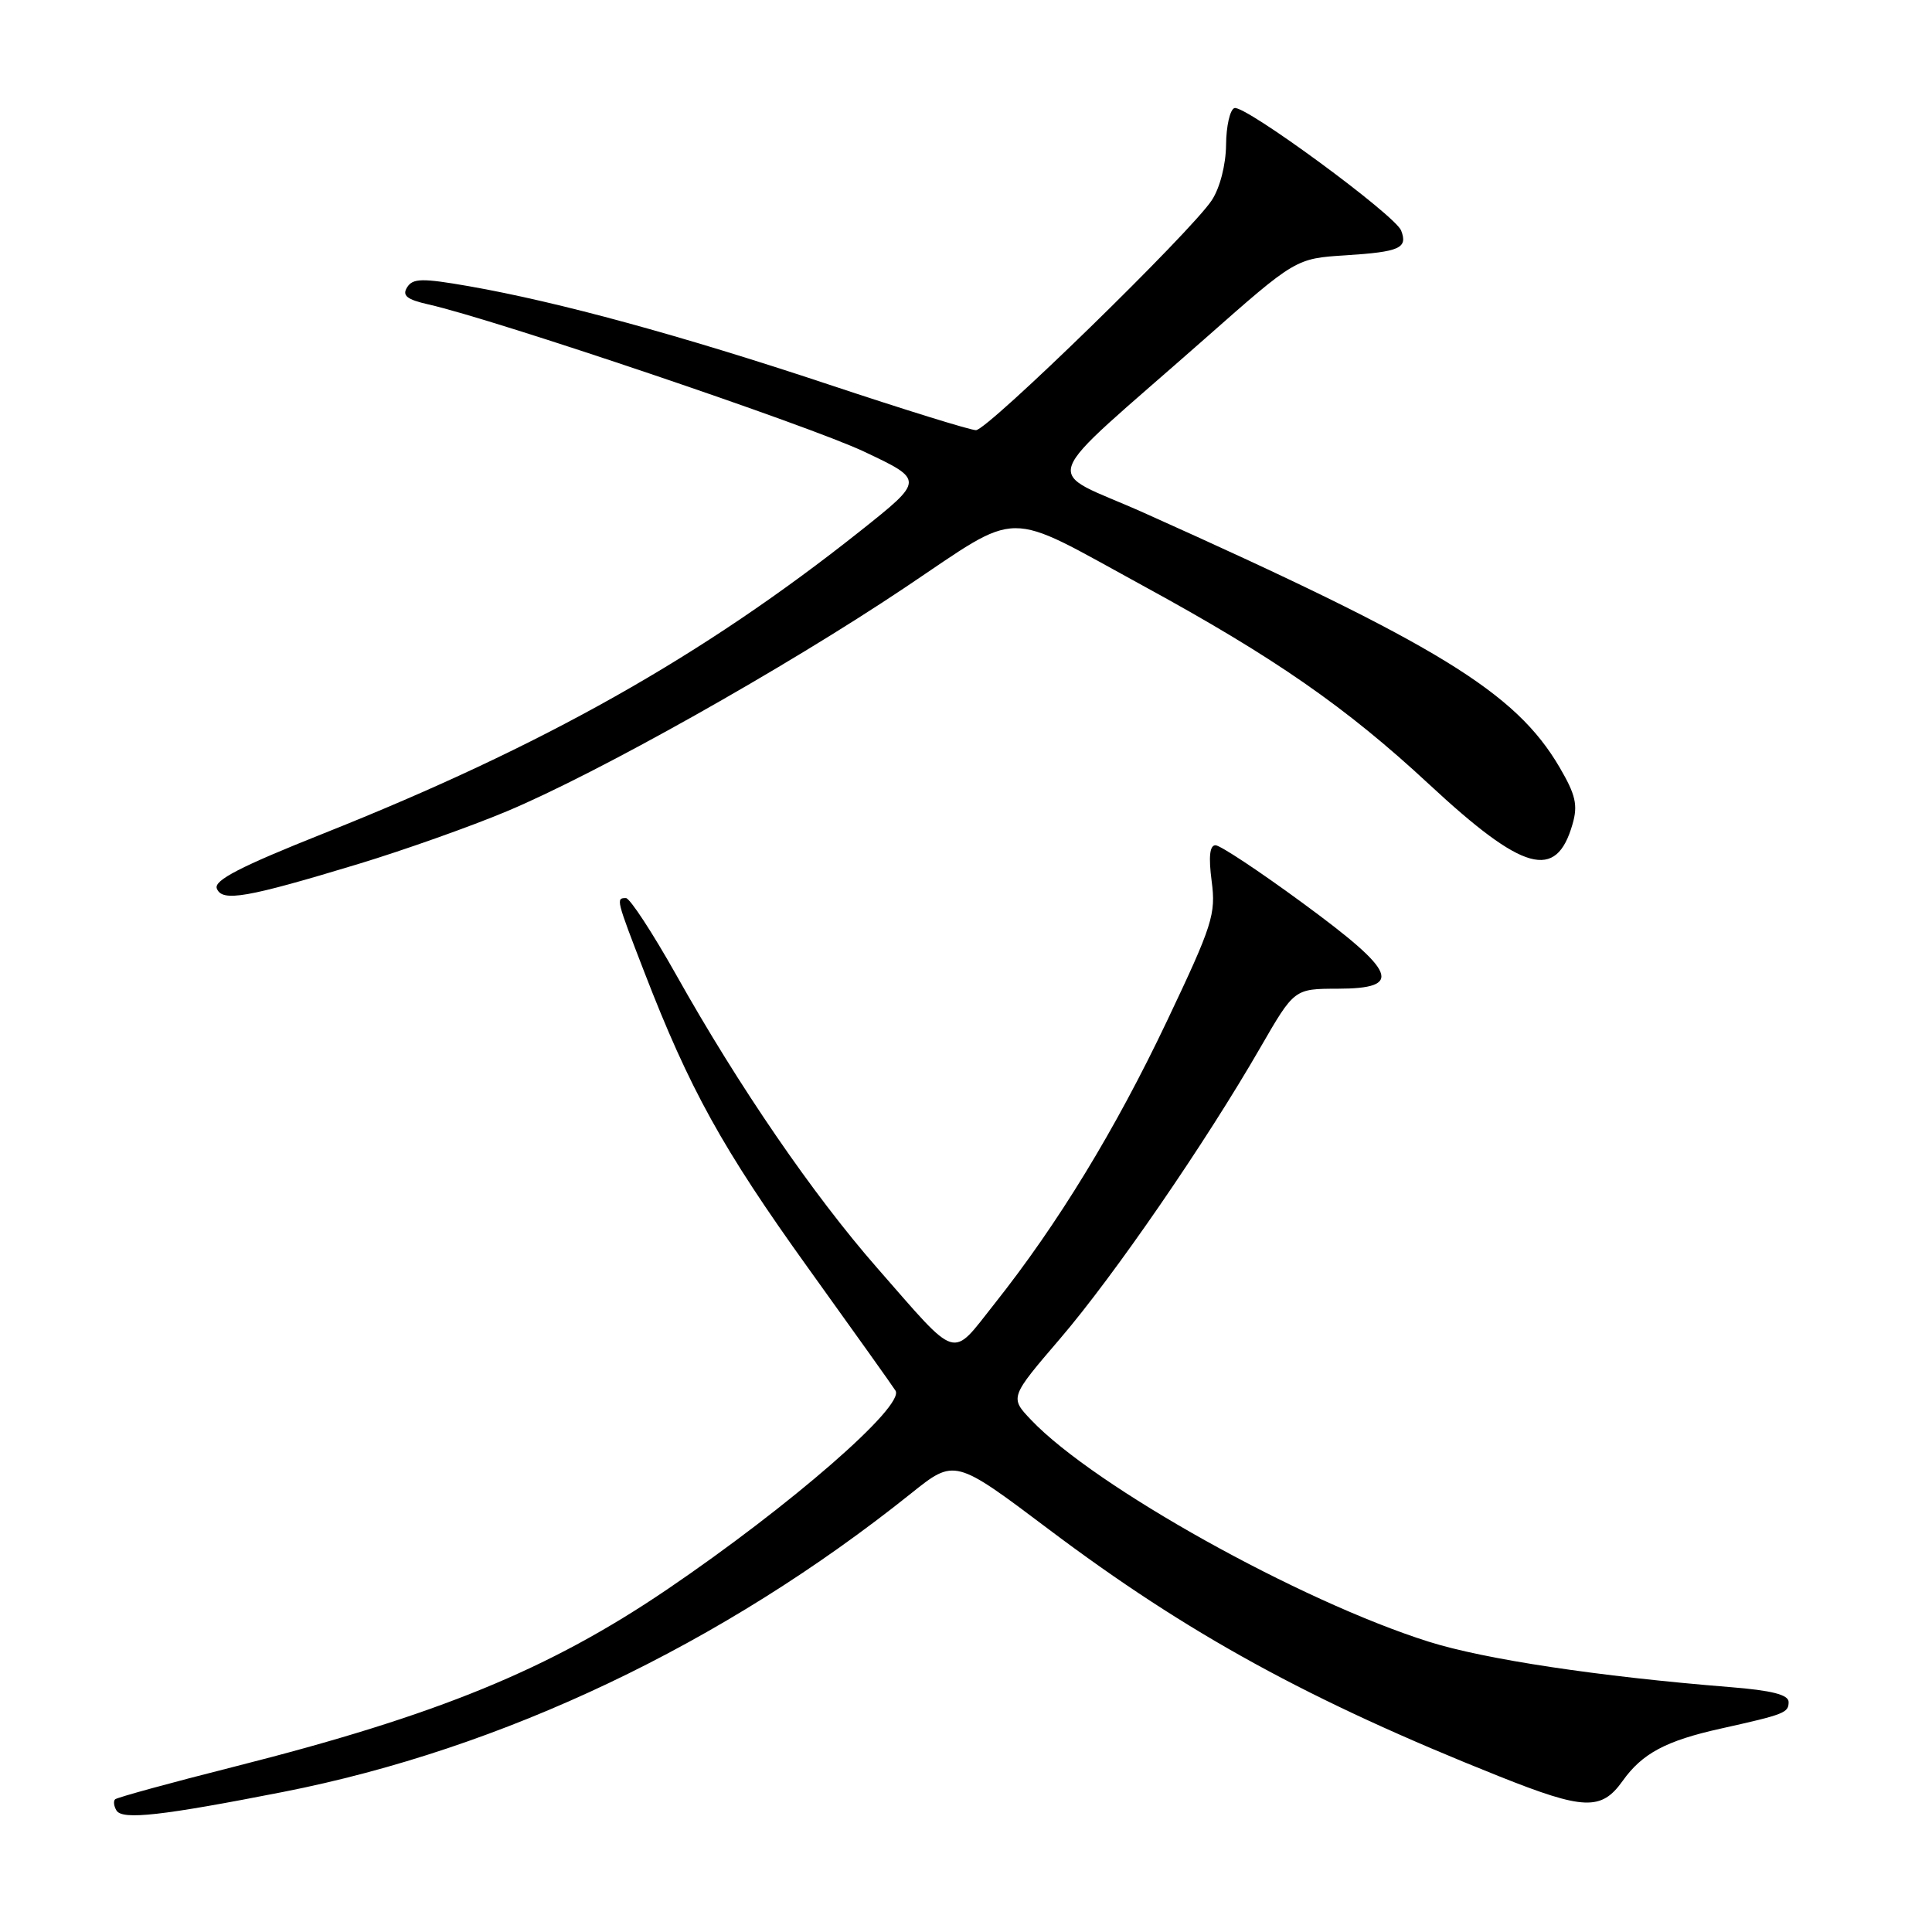 <?xml version="1.0" encoding="UTF-8" standalone="no"?>
<!DOCTYPE svg PUBLIC "-//W3C//DTD SVG 1.1//EN" "http://www.w3.org/Graphics/SVG/1.1/DTD/svg11.dtd" >
<svg xmlns="http://www.w3.org/2000/svg" xmlns:xlink="http://www.w3.org/1999/xlink" version="1.1" viewBox="0 0 256 256">
 <g >
 <path fill="currentColor"
d=" M 37.52 237.44 C 66.61 231.73 95.74 217.88 120.73 197.88 C 126.50 193.26 126.50 193.26 139.00 202.67 C 157.36 216.49 173.54 225.36 198.62 235.36 C 209.90 239.86 212.19 239.94 215.01 235.98 C 217.61 232.33 220.75 230.66 228.00 229.05 C 236.48 227.16 237.00 226.96 237.00 225.52 C 237.00 224.56 234.77 223.99 229.25 223.55 C 211.83 222.15 196.70 219.87 189.30 217.53 C 172.22 212.14 145.01 196.96 136.65 188.17 C 133.79 185.17 133.79 185.17 140.50 177.34 C 147.66 168.97 159.73 151.43 167.03 138.76 C 171.50 131.02 171.50 131.02 177.25 131.01 C 186.01 130.99 185.13 128.84 172.59 119.64 C 166.87 115.44 161.68 112.00 161.06 112.00 C 160.29 112.00 160.13 113.53 160.55 116.75 C 161.13 121.13 160.67 122.57 154.64 135.27 C 147.80 149.68 140.17 162.18 131.76 172.78 C 125.95 180.10 127.13 180.46 116.23 168.01 C 107.74 158.32 97.91 143.99 89.61 129.19 C 86.46 123.59 83.46 119.00 82.94 119.00 C 81.60 119.00 81.64 119.14 85.37 128.79 C 91.36 144.30 95.74 152.22 107.02 167.93 C 113.12 176.42 118.36 183.77 118.66 184.27 C 119.92 186.30 104.74 199.51 88.41 210.60 C 72.76 221.22 58.03 227.26 31.10 234.08 C 22.62 236.22 15.49 238.18 15.25 238.42 C 15.00 238.67 15.09 239.34 15.44 239.91 C 16.23 241.18 21.47 240.59 37.52 237.44 Z  M 47.49 114.48 C 53.55 112.64 62.40 109.50 67.16 107.50 C 79.19 102.46 103.93 88.56 119.89 77.87 C 135.54 67.39 132.77 67.42 151.45 77.61 C 168.88 87.12 178.33 93.68 189.37 103.93 C 201.87 115.54 206.21 116.74 208.37 109.20 C 209.10 106.67 208.78 105.31 206.65 101.67 C 200.81 91.70 190.55 85.42 151.62 67.97 C 138.00 61.86 136.95 64.90 159.65 44.88 C 171.69 34.25 171.69 34.25 178.31 33.83 C 185.48 33.37 186.56 32.89 185.66 30.55 C 184.88 28.51 164.93 13.86 163.57 14.32 C 162.98 14.51 162.48 16.71 162.46 19.20 C 162.43 21.84 161.65 24.89 160.57 26.53 C 157.85 30.69 130.86 57.00 129.32 57.00 C 128.59 57.00 119.78 54.27 109.75 50.93 C 90.23 44.44 74.01 40.01 62.17 37.93 C 55.92 36.84 54.70 36.86 53.94 38.08 C 53.26 39.17 53.91 39.69 56.78 40.34 C 65.56 42.32 107.18 56.38 114.49 59.84 C 122.48 63.61 122.48 63.61 113.99 70.36 C 93.08 86.97 71.96 98.86 42.84 110.45 C 31.87 114.82 28.31 116.65 28.73 117.73 C 29.42 119.54 32.64 118.98 47.49 114.48 Z "/>
</g>
</svg>